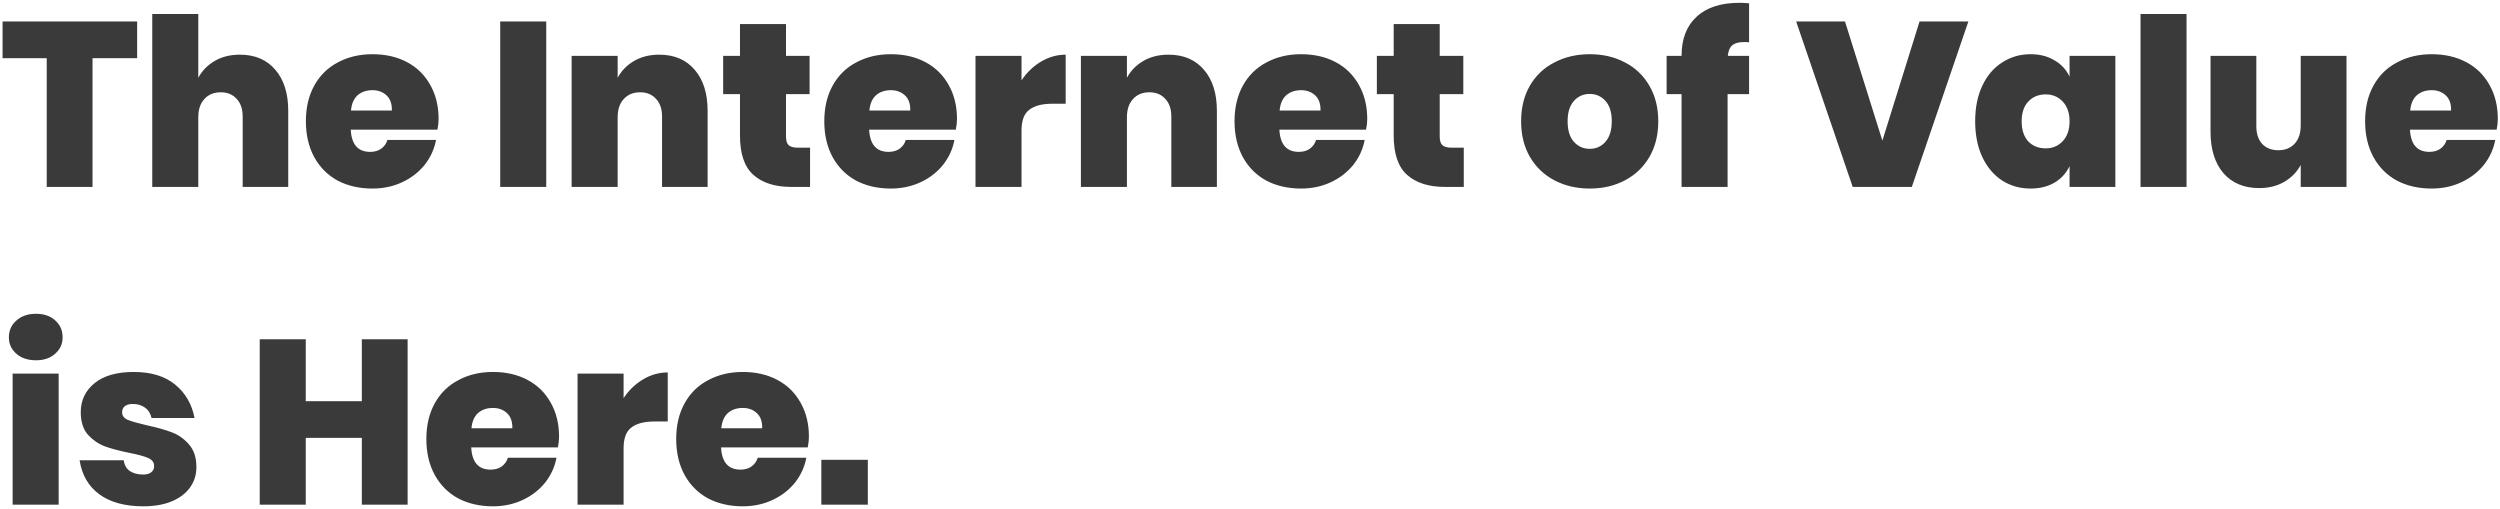 <svg width="535" height="109" viewBox="0 0 535 109" fill="none" xmlns="http://www.w3.org/2000/svg">
<path d="M29.35 4.6V12.45H19.8V40H10V12.45H0.55V4.6H29.35ZM51.333 11.7C54.566 11.7 57.099 12.783 58.933 14.95C60.766 17.083 61.683 20 61.683 23.7V40H51.933V24.95C51.933 23.317 51.499 22.05 50.633 21.15C49.8 20.217 48.666 19.75 47.233 19.75C45.766 19.75 44.599 20.233 43.733 21.2C42.866 22.133 42.433 23.433 42.433 25.1V40H32.583V3H42.433V16.65C43.233 15.15 44.4 13.95 45.933 13.05C47.466 12.15 49.266 11.7 51.333 11.7ZM93.859 25.45C93.859 26.15 93.776 26.917 93.609 27.75H75.059C75.226 30.917 76.609 32.5 79.209 32.5C80.176 32.5 80.976 32.267 81.609 31.8C82.242 31.333 82.676 30.717 82.909 29.95H93.309C92.942 31.917 92.126 33.7 90.859 35.3C89.592 36.867 87.992 38.1 86.059 39C84.126 39.9 82.009 40.35 79.709 40.35C76.909 40.35 74.426 39.783 72.259 38.65C70.126 37.483 68.459 35.817 67.259 33.65C66.059 31.45 65.459 28.883 65.459 25.95C65.459 23.017 66.059 20.467 67.259 18.3C68.459 16.133 70.142 14.483 72.309 13.35C74.476 12.183 76.942 11.6 79.709 11.6C82.509 11.6 84.976 12.167 87.109 13.3C89.242 14.433 90.892 16.05 92.059 18.15C93.259 20.25 93.859 22.683 93.859 25.45ZM83.859 23.65C83.892 22.217 83.509 21.133 82.709 20.4C81.909 19.667 80.909 19.3 79.709 19.3C78.409 19.3 77.342 19.667 76.509 20.4C75.709 21.133 75.242 22.217 75.109 23.65H83.859ZM116.896 4.6V40H107.046V4.6H116.896ZM141.079 11.7C144.312 11.7 146.846 12.783 148.679 14.95C150.512 17.083 151.429 20 151.429 23.7V40H141.679V24.95C141.679 23.317 141.246 22.05 140.379 21.15C139.546 20.217 138.412 19.75 136.979 19.75C135.512 19.75 134.346 20.233 133.479 21.2C132.612 22.133 132.179 23.433 132.179 25.1V40H122.329V11.95H132.179V16.65C132.979 15.15 134.146 13.95 135.679 13.05C137.212 12.15 139.012 11.7 141.079 11.7ZM173.355 31.6V40H169.305C165.872 40 163.188 39.15 161.255 37.45C159.322 35.75 158.355 32.933 158.355 29V20.15H154.755V11.95H158.355V5.15H168.205V11.95H173.255V20.15H168.205V29.2C168.205 30.067 168.388 30.683 168.755 31.05C169.155 31.417 169.805 31.6 170.705 31.6H173.355ZM204.796 25.45C204.796 26.15 204.713 26.917 204.546 27.75H185.996C186.163 30.917 187.546 32.5 190.146 32.5C191.113 32.5 191.913 32.267 192.546 31.8C193.18 31.333 193.613 30.717 193.846 29.95H204.246C203.88 31.917 203.063 33.7 201.796 35.3C200.53 36.867 198.93 38.1 196.996 39C195.063 39.9 192.946 40.35 190.646 40.35C187.846 40.35 185.363 39.783 183.196 38.65C181.063 37.483 179.396 35.817 178.196 33.65C176.996 31.45 176.396 28.883 176.396 25.95C176.396 23.017 176.996 20.467 178.196 18.3C179.396 16.133 181.08 14.483 183.246 13.35C185.413 12.183 187.88 11.6 190.646 11.6C193.446 11.6 195.913 12.167 198.046 13.3C200.18 14.433 201.83 16.05 202.996 18.15C204.196 20.25 204.796 22.683 204.796 25.45ZM194.796 23.65C194.83 22.217 194.446 21.133 193.646 20.4C192.846 19.667 191.846 19.3 190.646 19.3C189.346 19.3 188.28 19.667 187.446 20.4C186.646 21.133 186.18 22.217 186.046 23.65H194.796ZM218.605 17.2C219.705 15.533 221.088 14.2 222.755 13.2C224.421 12.2 226.188 11.7 228.055 11.7V22.2H225.205C223.005 22.2 221.355 22.633 220.255 23.5C219.155 24.333 218.605 25.8 218.605 27.9V40H208.755V11.95H218.605V17.2ZM250.063 11.7C253.297 11.7 255.83 12.783 257.663 14.95C259.497 17.083 260.413 20 260.413 23.7V40H250.663V24.95C250.663 23.317 250.23 22.05 249.363 21.15C248.53 20.217 247.397 19.75 245.963 19.75C244.497 19.75 243.33 20.233 242.463 21.2C241.597 22.133 241.163 23.433 241.163 25.1V40H231.313V11.95H241.163V16.65C241.963 15.15 243.13 13.95 244.663 13.05C246.197 12.15 247.997 11.7 250.063 11.7ZM292.589 25.45C292.589 26.15 292.506 26.917 292.339 27.75H273.789C273.956 30.917 275.339 32.5 277.939 32.5C278.906 32.5 279.706 32.267 280.339 31.8C280.973 31.333 281.406 30.717 281.639 29.95H292.039C291.673 31.917 290.856 33.7 289.589 35.3C288.323 36.867 286.723 38.1 284.789 39C282.856 39.9 280.739 40.35 278.439 40.35C275.639 40.35 273.156 39.783 270.989 38.65C268.856 37.483 267.189 35.817 265.989 33.65C264.789 31.45 264.189 28.883 264.189 25.95C264.189 23.017 264.789 20.467 265.989 18.3C267.189 16.133 268.873 14.483 271.039 13.35C273.206 12.183 275.673 11.6 278.439 11.6C281.239 11.6 283.706 12.167 285.839 13.3C287.973 14.433 289.623 16.05 290.789 18.15C291.989 20.25 292.589 22.683 292.589 25.45ZM282.589 23.65C282.623 22.217 282.239 21.133 281.439 20.4C280.639 19.667 279.639 19.3 278.439 19.3C277.139 19.3 276.073 19.667 275.239 20.4C274.439 21.133 273.973 22.217 273.839 23.65H282.589ZM313.248 31.6V40H309.198C305.764 40 303.081 39.15 301.148 37.45C299.214 35.75 298.248 32.933 298.248 29V20.15H294.648V11.95H298.248V5.15H308.098V11.95H313.148V20.15H308.098V29.2C308.098 30.067 308.281 30.683 308.648 31.05C309.048 31.417 309.698 31.6 310.598 31.6H313.248ZM340.218 11.6C343.018 11.6 345.518 12.183 347.718 13.35C349.951 14.483 351.701 16.15 352.968 18.35C354.234 20.517 354.868 23.05 354.868 25.95C354.868 28.883 354.234 31.433 352.968 33.6C351.701 35.767 349.951 37.433 347.718 38.6C345.518 39.767 343.018 40.35 340.218 40.35C337.418 40.35 334.901 39.767 332.668 38.6C330.434 37.433 328.684 35.767 327.418 33.6C326.151 31.433 325.518 28.883 325.518 25.95C325.518 23.017 326.151 20.467 327.418 18.3C328.684 16.133 330.434 14.483 332.668 13.35C334.901 12.183 337.418 11.6 340.218 11.6ZM340.218 20.1C338.851 20.1 337.718 20.6 336.818 21.6C335.918 22.6 335.468 24.05 335.468 25.95C335.468 27.883 335.918 29.35 336.818 30.35C337.718 31.35 338.851 31.85 340.218 31.85C341.551 31.85 342.668 31.35 343.568 30.35C344.468 29.317 344.918 27.85 344.918 25.95C344.918 24.05 344.468 22.6 343.568 21.6C342.668 20.6 341.551 20.1 340.218 20.1ZM374.304 9.05C374.07 9.017 373.72 9 373.254 9C372.087 9 371.237 9.233 370.704 9.7C370.17 10.133 369.854 10.883 369.754 11.95H374.304V20.15H369.704V40H359.854V20.15H356.654V11.95H359.854C359.854 8.35 360.92 5.567 363.054 3.6C365.187 1.6 368.254 0.6 372.254 0.6C372.687 0.6 373.37 0.633 374.304 0.7V9.05ZM394.83 4.6L402.83 30.1L410.78 4.6H421.23L409.13 40H396.48L384.38 4.6H394.83ZM434.536 11.6C436.502 11.6 438.202 12.033 439.636 12.9C441.102 13.733 442.186 14.9 442.886 16.4V11.95H452.686V40H442.886V35.55C442.186 37.05 441.102 38.233 439.636 39.1C438.202 39.933 436.502 40.35 434.536 40.35C432.302 40.35 430.286 39.783 428.486 38.65C426.686 37.483 425.269 35.817 424.236 33.65C423.202 31.45 422.686 28.883 422.686 25.95C422.686 23.017 423.202 20.467 424.236 18.3C425.269 16.133 426.686 14.483 428.486 13.35C430.286 12.183 432.302 11.6 434.536 11.6ZM437.786 20.2C436.252 20.2 435.002 20.717 434.036 21.75C433.102 22.75 432.636 24.15 432.636 25.95C432.636 27.783 433.102 29.217 434.036 30.25C435.002 31.25 436.252 31.75 437.786 31.75C439.252 31.75 440.469 31.233 441.436 30.2C442.402 29.167 442.886 27.75 442.886 25.95C442.886 24.183 442.402 22.783 441.436 21.75C440.469 20.717 439.252 20.2 437.786 20.2ZM467.921 3V40H458.071V3H467.921ZM502.154 11.95V40H492.354V35.3C491.554 36.8 490.388 38 488.854 38.9C487.321 39.8 485.521 40.25 483.454 40.25C480.221 40.25 477.671 39.183 475.804 37.05C473.971 34.883 473.054 31.933 473.054 28.2V11.95H482.854V27C482.854 28.6 483.271 29.867 484.104 30.8C484.971 31.7 486.121 32.15 487.554 32.15C489.021 32.15 490.188 31.683 491.054 30.75C491.921 29.817 492.354 28.5 492.354 26.8V11.95H502.154ZM534.533 25.45C534.533 26.15 534.449 26.917 534.283 27.75H515.733C515.899 30.917 517.283 32.5 519.883 32.5C520.849 32.5 521.649 32.267 522.283 31.8C522.916 31.333 523.349 30.717 523.583 29.95H533.983C533.616 31.917 532.799 33.7 531.533 35.3C530.266 36.867 528.666 38.1 526.733 39C524.799 39.9 522.683 40.35 520.383 40.35C517.583 40.35 515.099 39.783 512.933 38.65C510.799 37.483 509.133 35.817 507.933 33.65C506.733 31.45 506.133 28.883 506.133 25.95C506.133 23.017 506.733 20.467 507.933 18.3C509.133 16.133 510.816 14.483 512.983 13.35C515.149 12.183 517.616 11.6 520.383 11.6C523.183 11.6 525.649 12.167 527.783 13.3C529.916 14.433 531.566 16.05 532.733 18.15C533.933 20.25 534.533 22.683 534.533 25.45ZM524.533 23.65C524.566 22.217 524.183 21.133 523.383 20.4C522.583 19.667 521.583 19.3 520.383 19.3C519.083 19.3 518.016 19.667 517.183 20.4C516.383 21.133 515.916 22.217 515.783 23.65H524.533ZM1.9 72.2C1.9 70.733 2.433 69.533 3.5 68.6C4.567 67.633 5.967 67.15 7.7 67.15C9.433 67.15 10.817 67.633 11.85 68.6C12.883 69.533 13.4 70.733 13.4 72.2C13.4 73.6 12.867 74.767 11.8 75.7C10.767 76.633 9.4 77.1 7.7 77.1C5.967 77.1 4.567 76.633 3.5 75.7C2.433 74.767 1.9 73.6 1.9 72.2ZM12.55 79.95V108H2.7V79.95H12.55ZM28.633 79.6C32.333 79.6 35.283 80.5 37.483 82.3C39.683 84.1 41.066 86.483 41.633 89.45H32.433C32.2 88.45 31.716 87.7 30.983 87.2C30.283 86.7 29.416 86.45 28.383 86.45C27.65 86.45 27.083 86.617 26.683 86.95C26.317 87.25 26.133 87.683 26.133 88.25C26.133 88.95 26.533 89.483 27.333 89.85C28.166 90.183 29.517 90.567 31.383 91C33.55 91.467 35.333 91.967 36.733 92.5C38.166 93.033 39.4 93.9 40.433 95.1C41.5 96.3 42.033 97.917 42.033 99.95C42.033 101.583 41.583 103.033 40.683 104.3C39.783 105.567 38.467 106.567 36.733 107.3C35.033 108 33.017 108.35 30.683 108.35C26.75 108.35 23.616 107.5 21.283 105.8C18.95 104.1 17.533 101.667 17.033 98.5H26.483C26.616 99.533 27.05 100.3 27.783 100.8C28.55 101.3 29.5 101.55 30.633 101.55C31.4 101.55 31.983 101.383 32.383 101.05C32.783 100.717 32.983 100.283 32.983 99.75C32.983 98.95 32.55 98.367 31.683 98C30.85 97.633 29.5 97.267 27.633 96.9C25.5 96.467 23.75 96 22.383 95.5C21.017 94.967 19.817 94.133 18.783 93C17.783 91.833 17.283 90.233 17.283 88.2C17.283 85.667 18.267 83.6 20.233 82C22.2 80.4 25 79.6 28.633 79.6ZM87.231 72.6V108H77.431V93.7H65.431V108H55.581V72.6H65.431V85.85H77.431V72.6H87.231ZM119.64 93.45C119.64 94.15 119.557 94.917 119.39 95.75H100.84C101.007 98.917 102.39 100.5 104.99 100.5C105.957 100.5 106.757 100.267 107.39 99.8C108.024 99.333 108.457 98.717 108.69 97.95H119.09C118.724 99.917 117.907 101.7 116.64 103.3C115.374 104.867 113.774 106.1 111.84 107C109.907 107.9 107.79 108.35 105.49 108.35C102.69 108.35 100.207 107.783 98.04 106.65C95.907 105.483 94.24 103.817 93.04 101.65C91.84 99.45 91.24 96.883 91.24 93.95C91.24 91.017 91.84 88.467 93.04 86.3C94.24 84.133 95.924 82.483 98.09 81.35C100.257 80.183 102.724 79.6 105.49 79.6C108.29 79.6 110.757 80.167 112.89 81.3C115.024 82.433 116.674 84.05 117.84 86.15C119.04 88.25 119.64 90.683 119.64 93.45ZM109.64 91.65C109.674 90.217 109.29 89.133 108.49 88.4C107.69 87.667 106.69 87.3 105.49 87.3C104.19 87.3 103.124 87.667 102.29 88.4C101.49 89.133 101.024 90.217 100.89 91.65H109.64ZM133.448 85.2C134.548 83.533 135.932 82.2 137.598 81.2C139.265 80.2 141.032 79.7 142.898 79.7V90.2H140.048C137.848 90.2 136.198 90.633 135.098 91.5C133.998 92.333 133.448 93.8 133.448 95.9V108H123.598V79.95H133.448V85.2ZM173.107 93.45C173.107 94.15 173.024 94.917 172.857 95.75H154.307C154.474 98.917 155.857 100.5 158.457 100.5C159.424 100.5 160.224 100.267 160.857 99.8C161.49 99.333 161.924 98.717 162.157 97.95H172.557C172.19 99.917 171.374 101.7 170.107 103.3C168.84 104.867 167.24 106.1 165.307 107C163.374 107.9 161.257 108.35 158.957 108.35C156.157 108.35 153.674 107.783 151.507 106.65C149.374 105.483 147.707 103.817 146.507 101.65C145.307 99.45 144.707 96.883 144.707 93.95C144.707 91.017 145.307 88.467 146.507 86.3C147.707 84.133 149.39 82.483 151.557 81.35C153.724 80.183 156.19 79.6 158.957 79.6C161.757 79.6 164.224 80.167 166.357 81.3C168.49 82.433 170.14 84.05 171.307 86.15C172.507 88.25 173.107 90.683 173.107 93.45ZM163.107 91.65C163.14 90.217 162.757 89.133 161.957 88.4C161.157 87.667 160.157 87.3 158.957 87.3C157.657 87.3 156.59 87.667 155.757 88.4C154.957 89.133 154.49 90.217 154.357 91.65H163.107ZM185.715 98.4V108H175.765V98.4H185.715Z" fill="#3A3A3A"/>
</svg>
